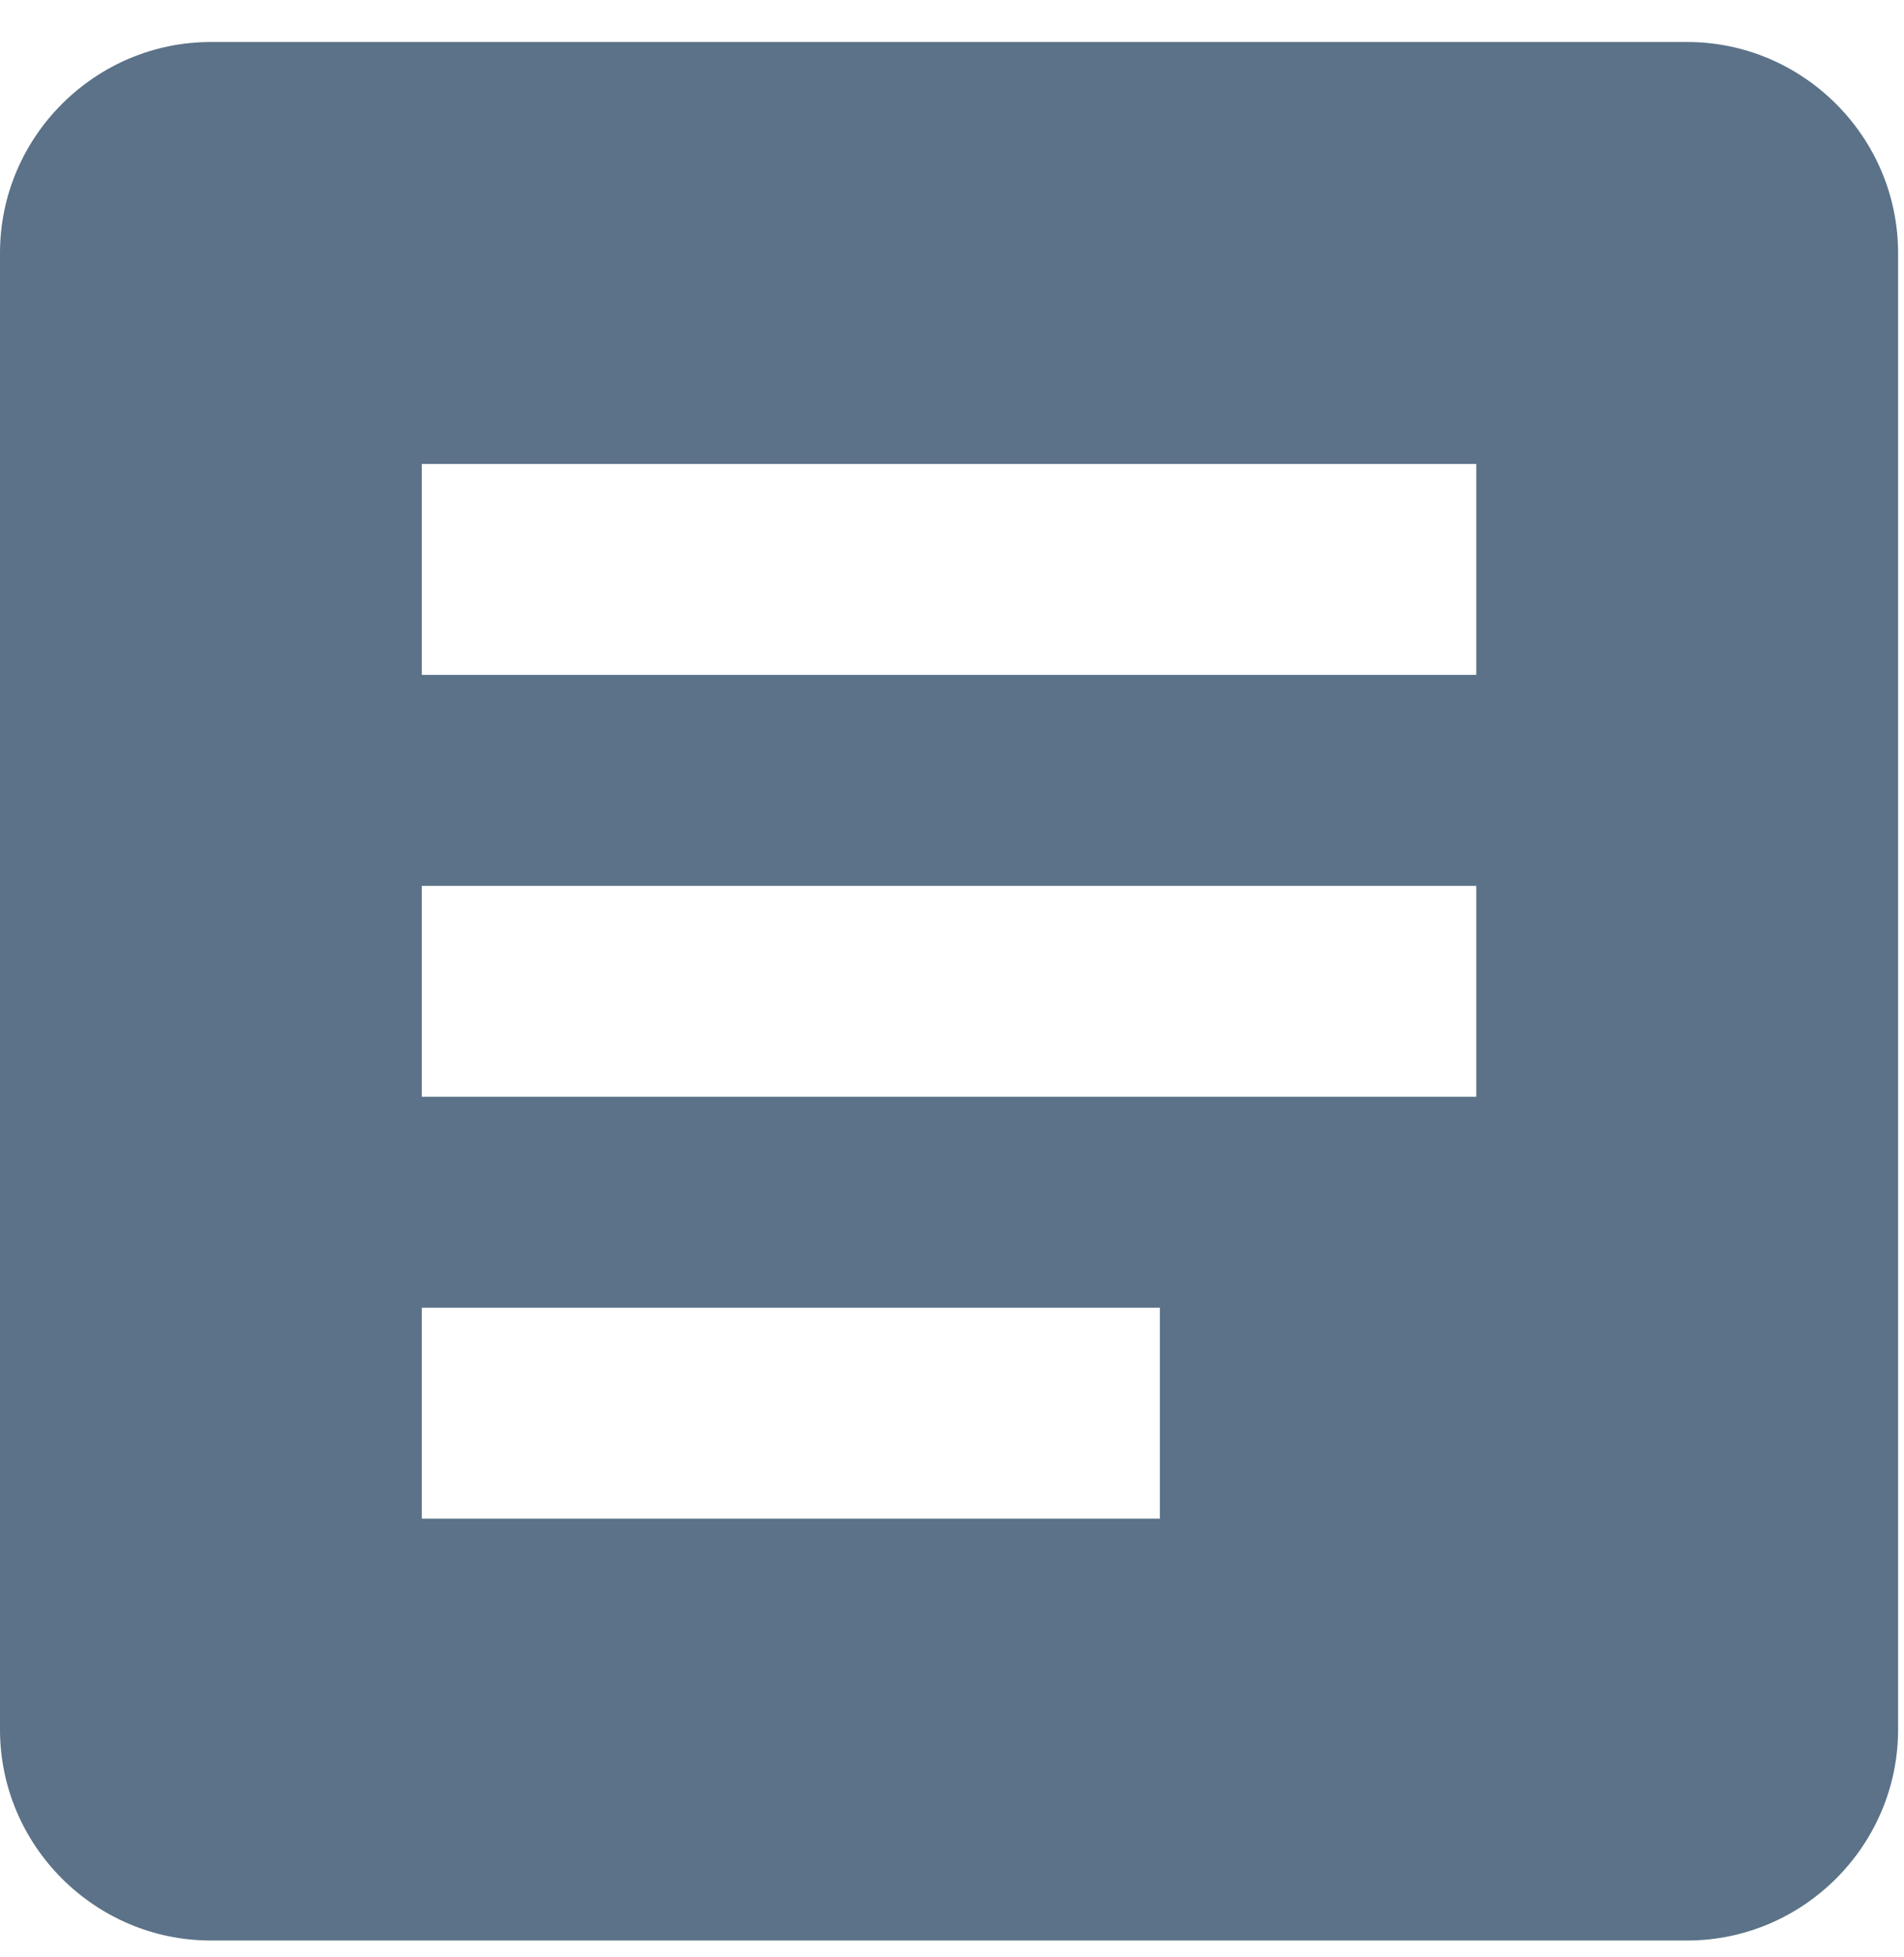 <svg width="36" height="37" viewBox="0 0 36 37" fill="none" xmlns="http://www.w3.org/2000/svg">
<path d="M31.9 0.794H3.987C1.794 0.794 0 2.589 0 4.782V32.695C0 34.888 1.794 36.682 3.987 36.682H31.9C34.093 36.682 35.888 34.888 35.888 32.695V4.782C35.888 2.589 34.093 0.794 31.9 0.794ZM21.931 28.707H7.975V24.72H21.931V28.707ZM27.913 20.732H7.975V16.745H27.913V20.732ZM27.913 12.757H7.975V8.77H27.913V12.757Z" fill="#5B7288"/>
</svg>
